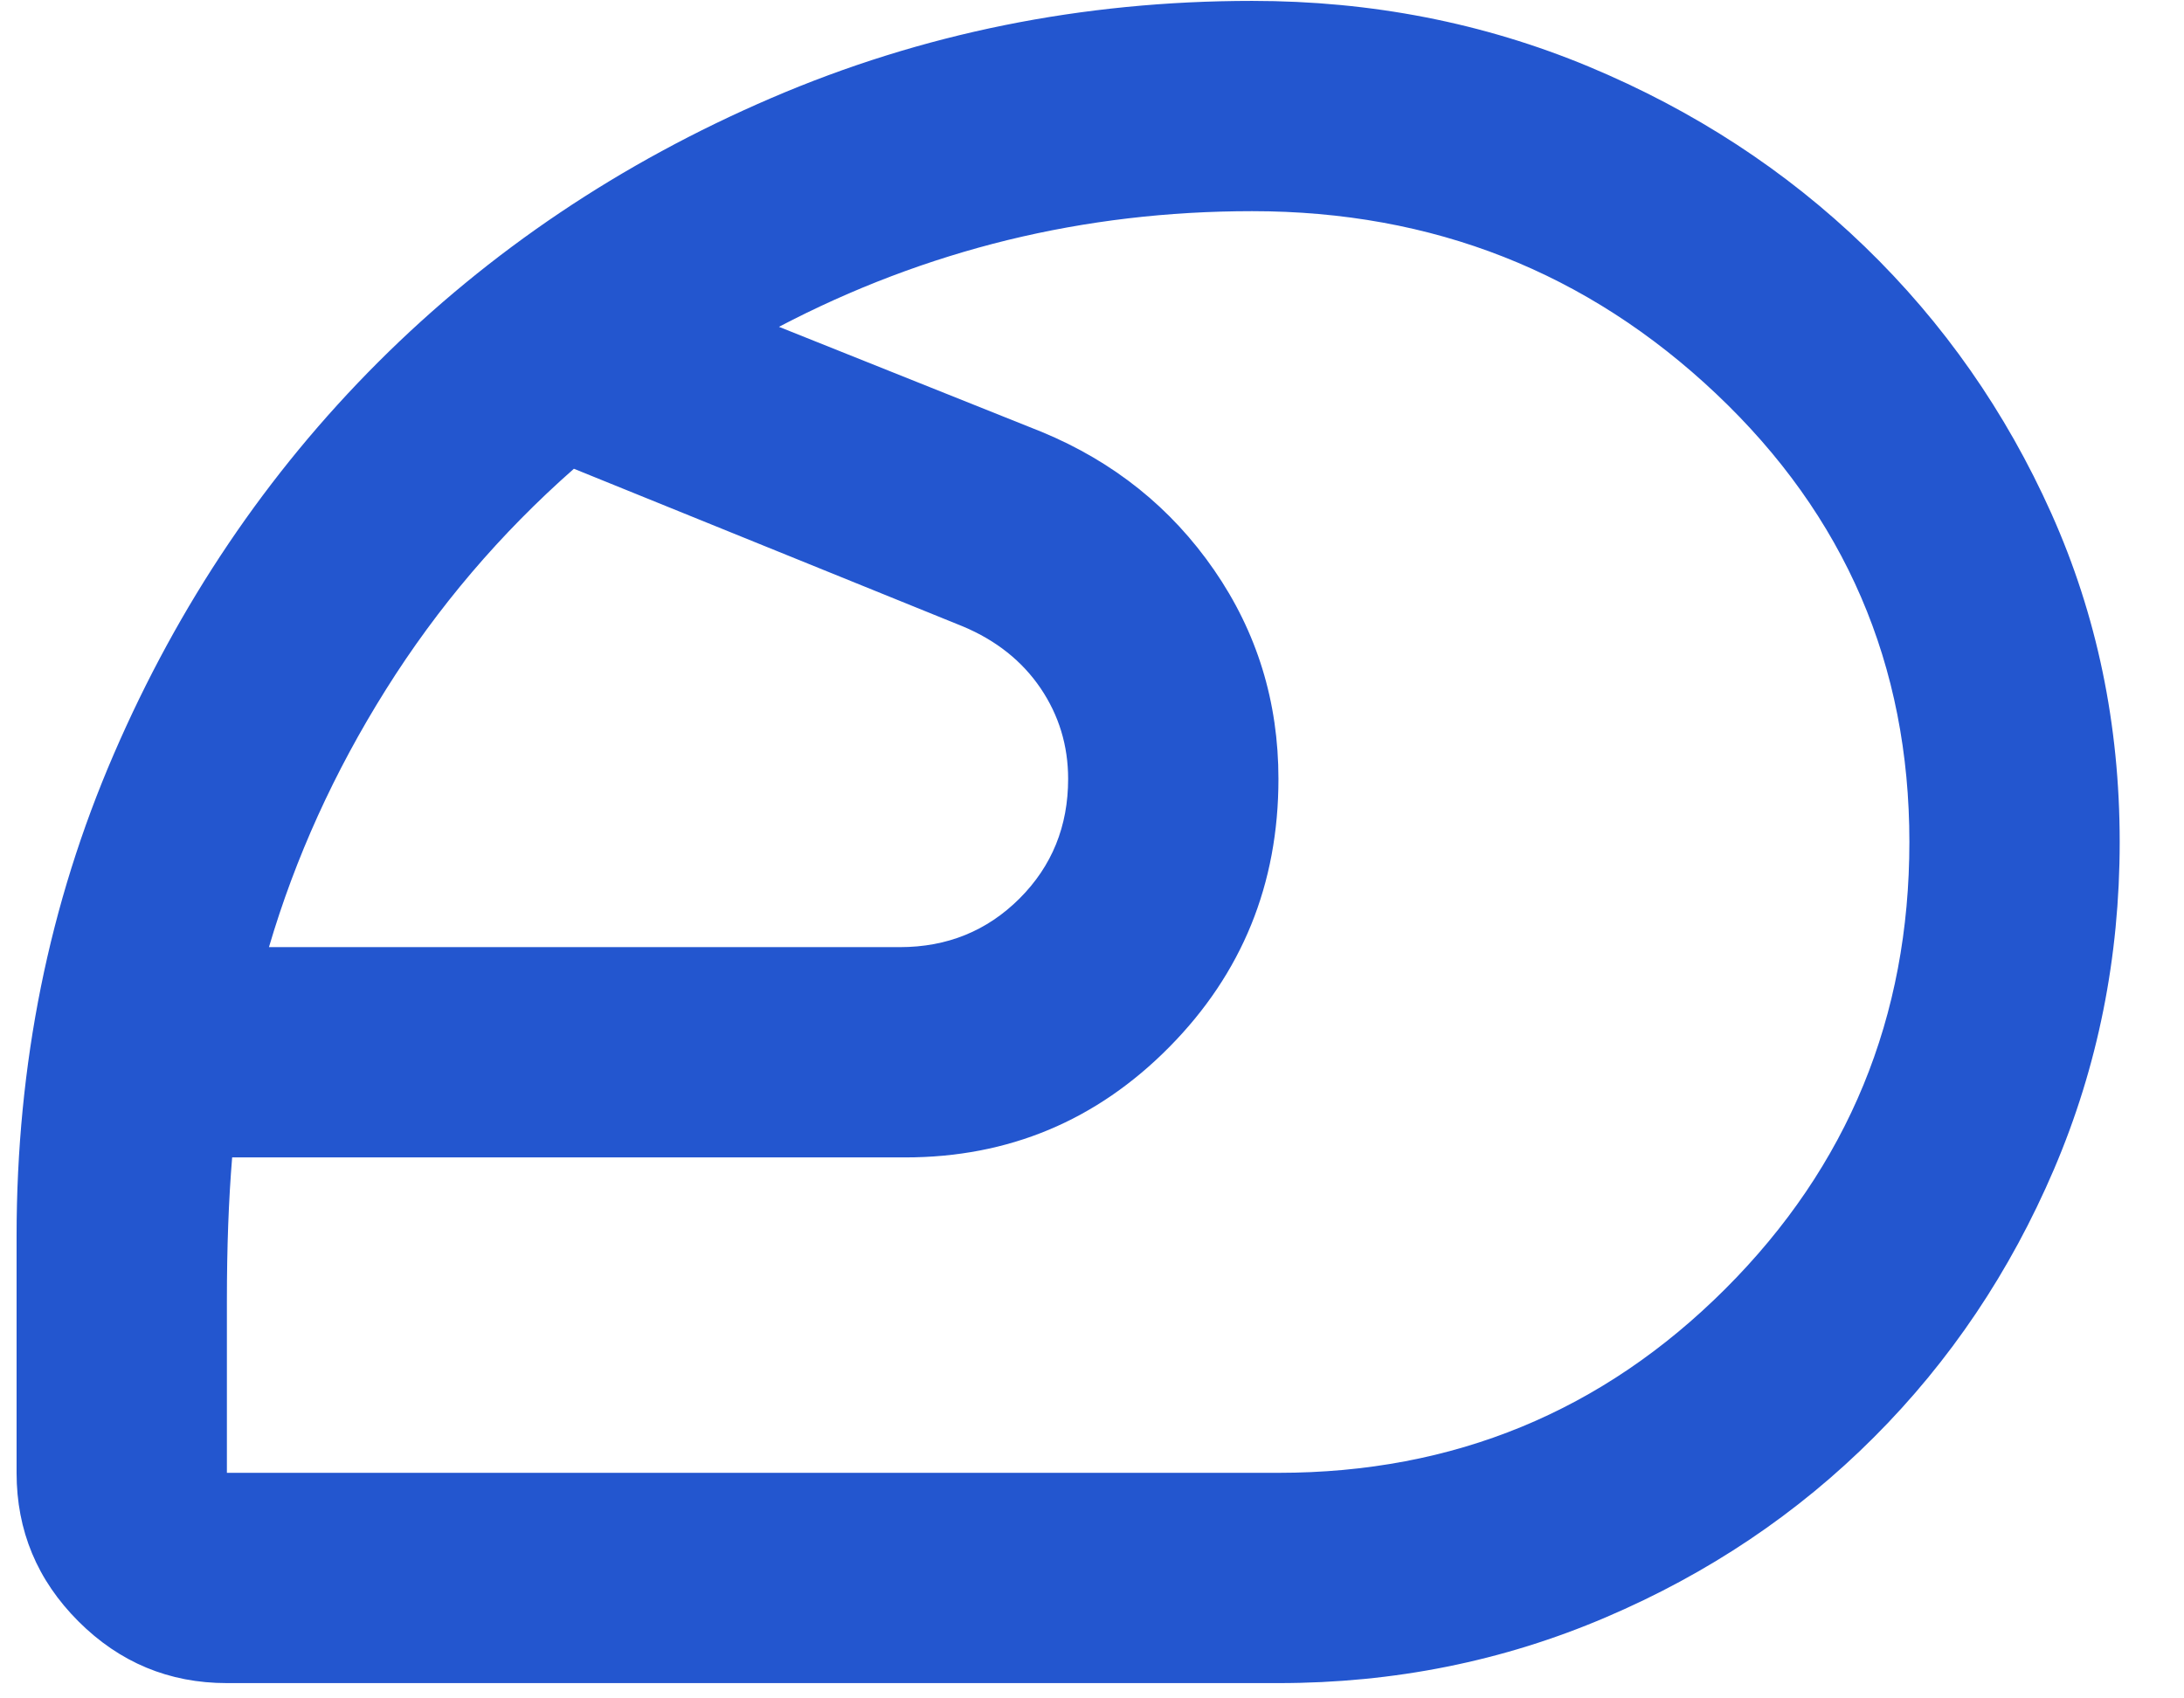<svg width="27" height="21" viewBox="0 0 27 21" fill="none" xmlns="http://www.w3.org/2000/svg">
<path d="M15.805 18.211C17.972 18.211 19.813 17.452 21.33 15.936C22.847 14.419 23.605 12.577 23.605 10.411C23.605 8.222 22.809 6.375 21.216 4.869C19.624 3.364 17.712 2.611 15.48 2.611C14.44 2.611 13.433 2.73 12.458 2.968C11.483 3.207 10.54 3.564 9.63 4.041L12.88 5.341C13.768 5.709 14.478 6.278 15.009 7.047C15.54 7.816 15.805 8.677 15.805 9.631C15.805 10.931 15.355 12.036 14.456 12.946C13.557 13.856 12.468 14.311 11.19 14.311H2.87C2.827 14.831 2.805 15.421 2.805 16.082V18.211H15.805ZM3.325 11.711H11.125C11.71 11.711 12.203 11.51 12.604 11.11C13.005 10.709 13.205 10.216 13.205 9.631C13.205 9.219 13.091 8.845 12.864 8.509C12.636 8.174 12.317 7.919 11.905 7.746L7.095 5.796C6.185 6.597 5.41 7.507 4.771 8.526C4.132 9.544 3.65 10.606 3.325 11.711ZM15.805 20.811H2.805C2.09 20.811 1.478 20.556 0.969 20.047C0.46 19.538 0.205 18.926 0.205 18.211V15.286C0.205 13.162 0.606 11.175 1.408 9.322C2.209 7.469 3.298 5.855 4.674 4.479C6.05 3.104 7.669 2.015 9.533 1.213C11.396 0.412 13.378 0.011 15.48 0.011C16.953 0.011 18.34 0.282 19.64 0.823C20.94 1.365 22.078 2.107 23.053 3.049C24.028 3.992 24.797 5.092 25.36 6.348C25.923 7.605 26.205 8.959 26.205 10.411C26.205 11.841 25.934 13.19 25.393 14.457C24.851 15.725 24.109 16.829 23.166 17.772C22.224 18.715 21.119 19.457 19.851 19.998C18.584 20.54 17.235 20.811 15.805 20.811Z" fill="#2356CF"/>
</svg>
